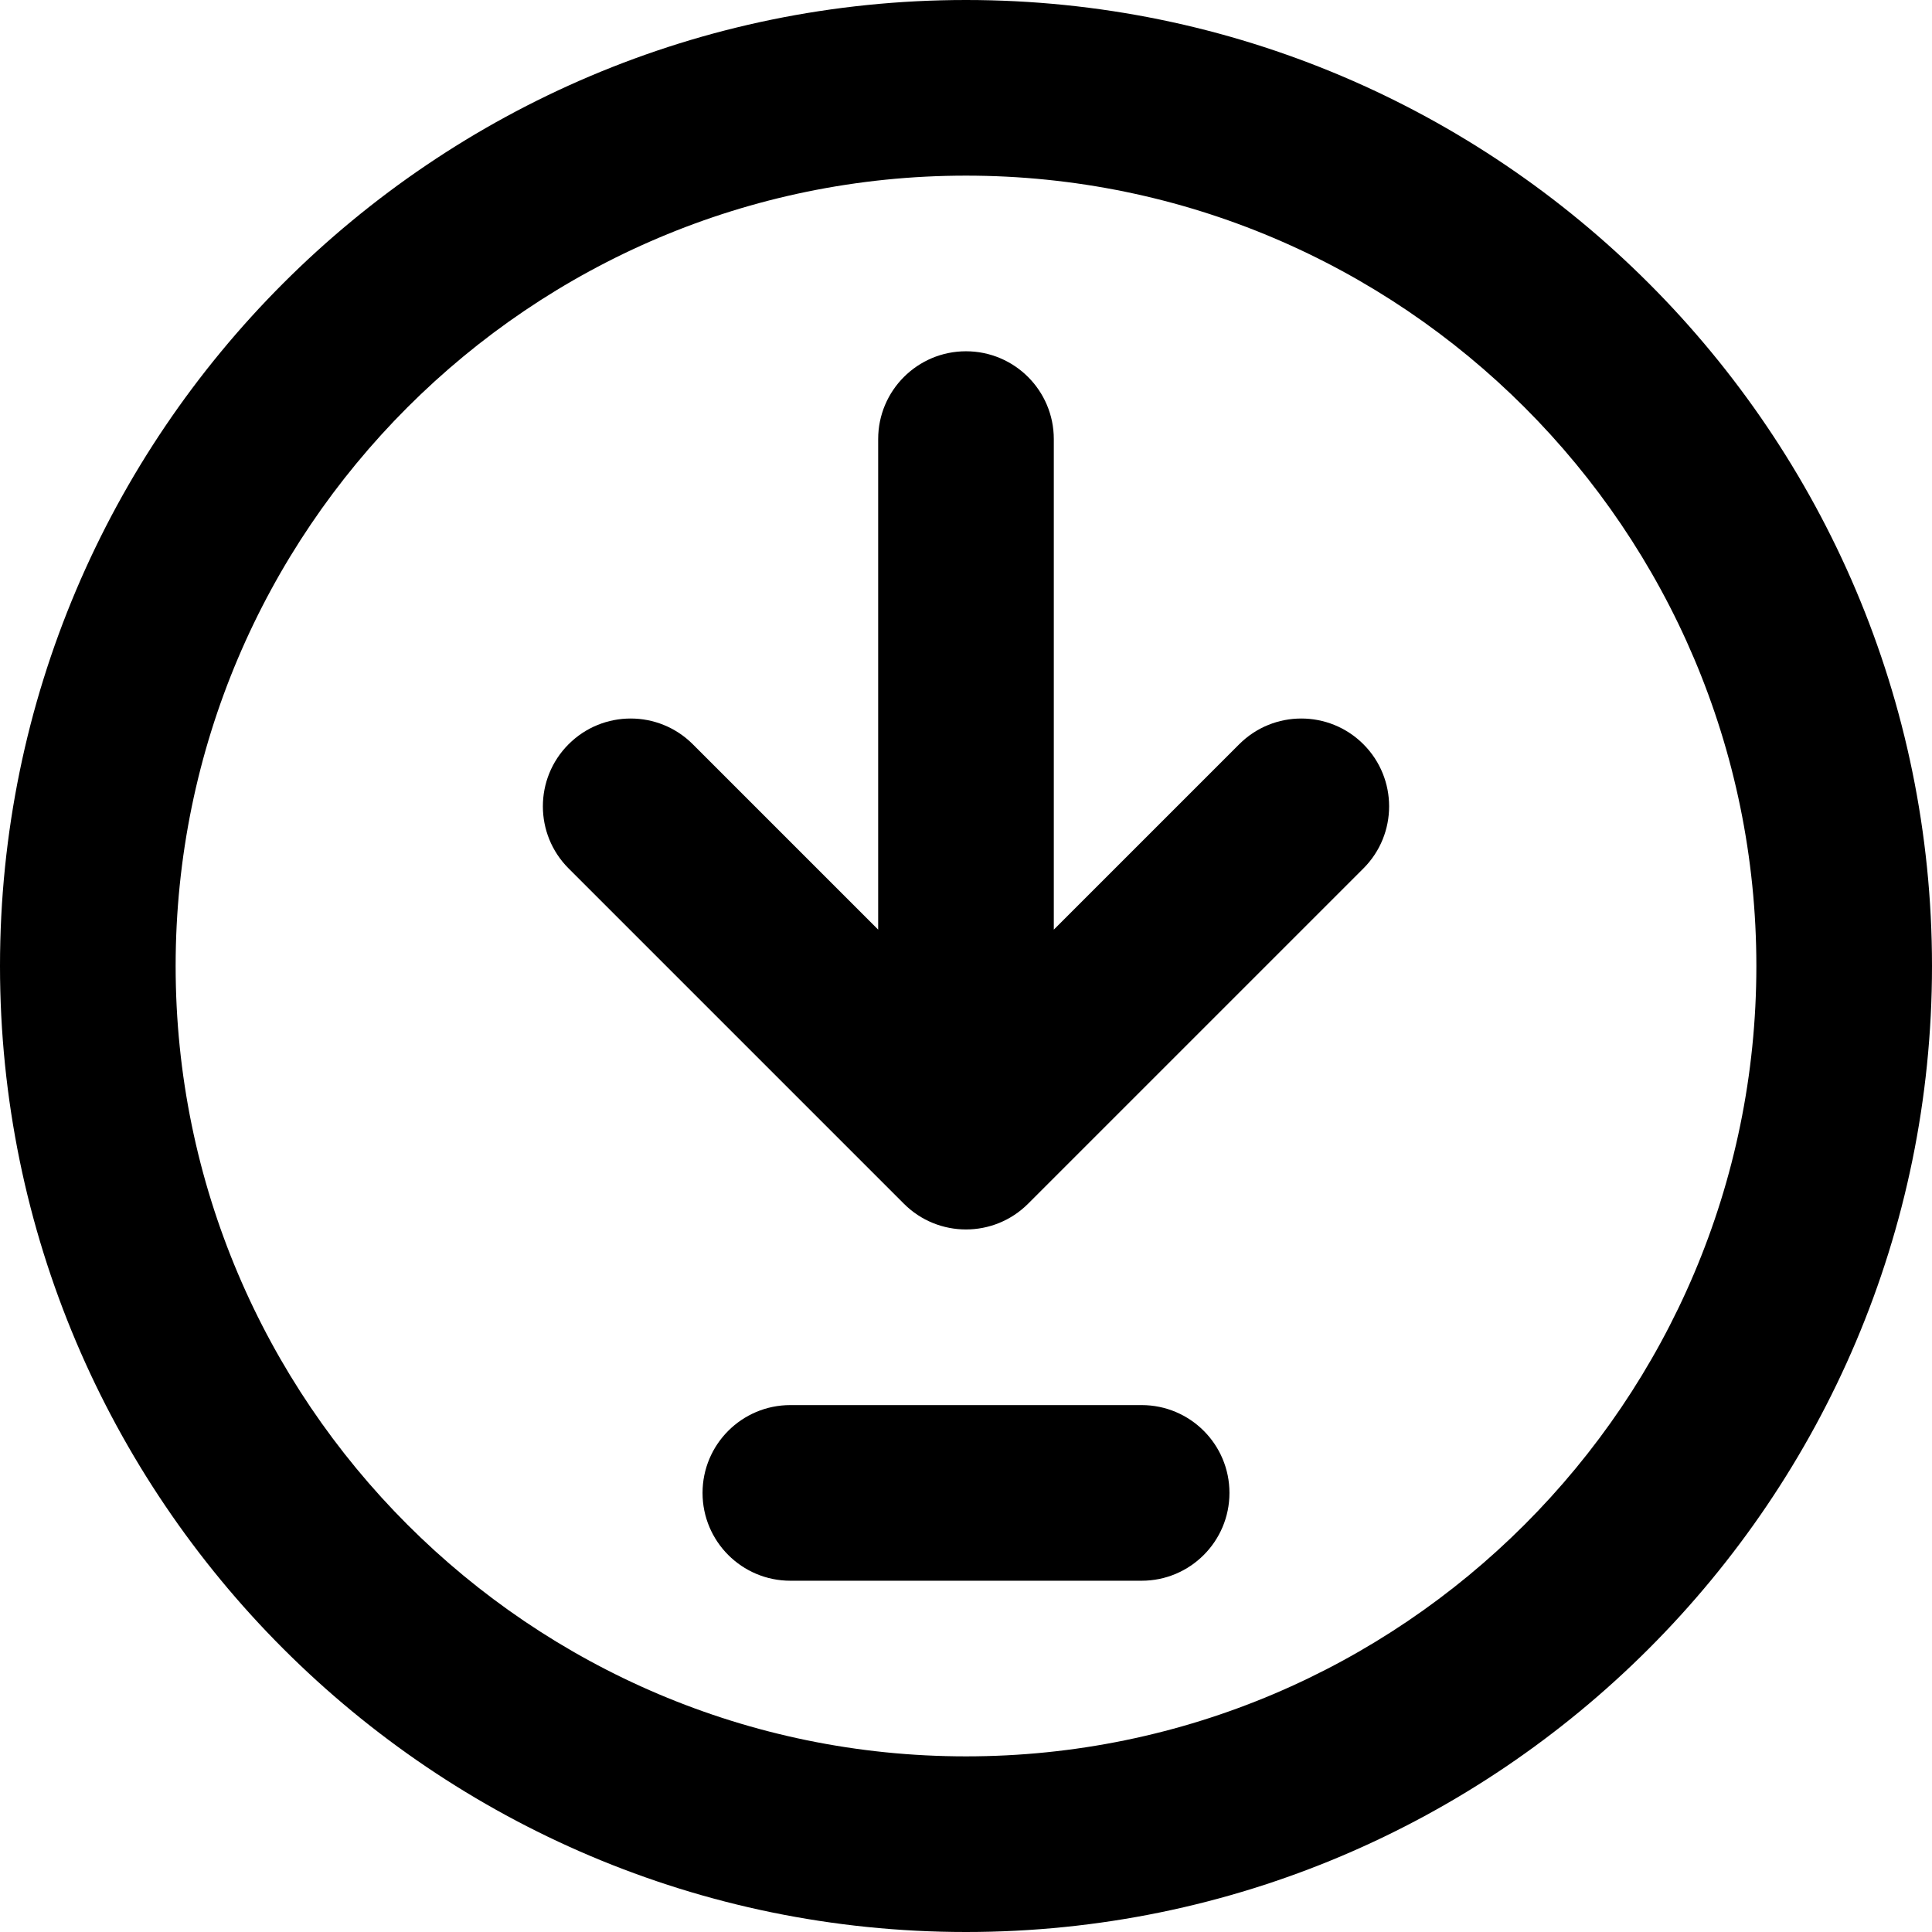 <?xml version="1.0" encoding="iso-8859-1"?>
<!-- Generator: Adobe Illustrator 18.0.0, SVG Export Plug-In . SVG Version: 6.00 Build 0)  -->
<!DOCTYPE svg PUBLIC "-//W3C//DTD SVG 1.1//EN" "http://www.w3.org/Graphics/SVG/1.1/DTD/svg11.dtd">
<svg version="1.1" id="Capa_1" xmlns="http://www.w3.org/2000/svg" xmlns:xlink="http://www.w3.org/1999/xlink" x="0px" y="0px"
	 viewBox="0 0 330 330" style="enable-background:new 0 0 330 330;" xml:space="preserve">
<g>
	<path d="M165,0C74.019,0,0,74.018,0,165c0,90.98,74.019,165,165,165s165-74.02,165-165C330,74.018,255.981,0,165,0z M165,300
		c-74.439,0-135-60.561-135-135S90.561,30,165,30s135,60.561,135,135S239.439,300,165,300z"/>
	<path d="M211.667,127.121l-31.669,31.666V75c0-8.285-6.716-15-15-15c-8.284,0-15,6.715-15,15v83.787l-31.665-31.666
		c-5.857-5.857-15.355-5.857-21.213,0c-5.858,5.859-5.858,15.355,0,21.213l57.271,57.271c2.929,2.93,6.768,4.395,10.606,4.395
		c3.838,0,7.678-1.465,10.607-4.393l57.275-57.271c5.857-5.857,5.858-15.355,0.001-21.215
		C227.021,121.264,217.524,121.264,211.667,127.121z"/>
	<path d="M195,240h-60c-8.284,0-15,6.715-15,15c0,8.283,6.716,15,15,15h60c8.284,0,15-6.717,15-15C210,246.715,203.284,240,195,240z
		"/>
</g>
<g>
</g>
<g>
</g>
<g>
</g>
<g>
</g>
<g>
</g>
<g>
</g>
<g>
</g>
<g>
</g>
<g>
</g>
<g>
</g>
<g>
</g>
<g>
</g>
<g>
</g>
<g>
</g>
<g>
</g>
</svg>
